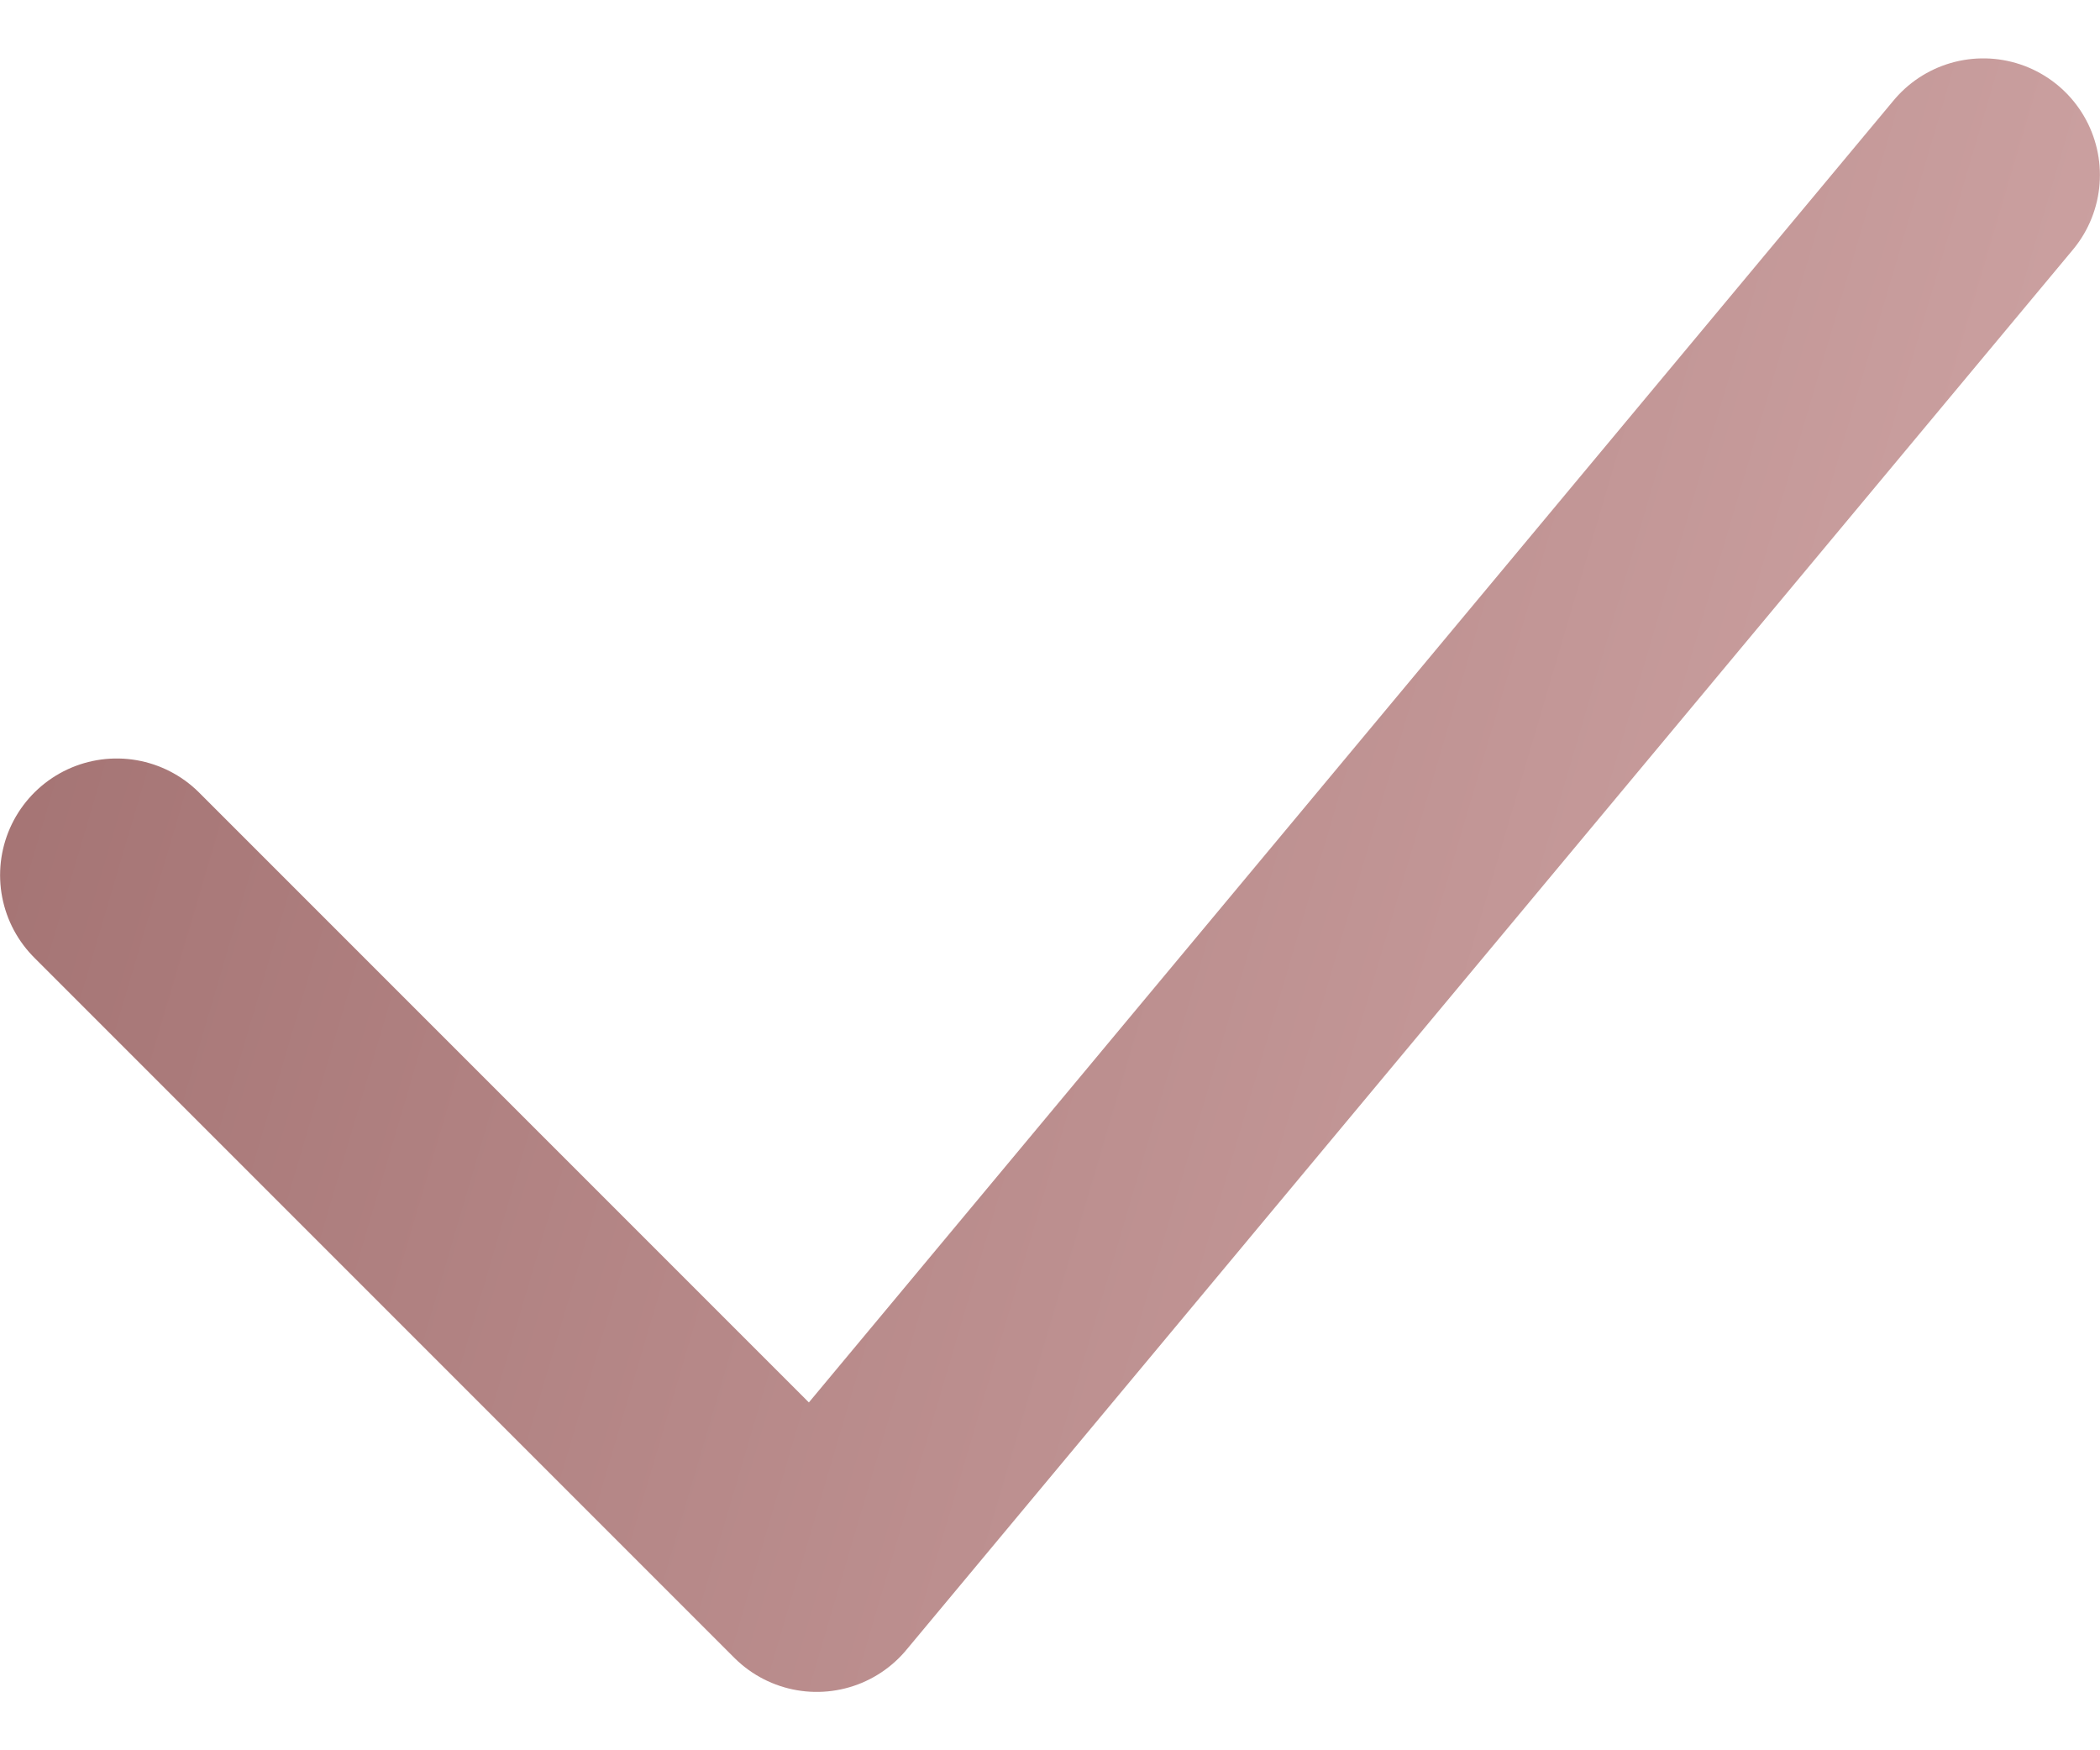 <svg width="12" height="10" viewBox="0 0 12 10" fill="none" xmlns="http://www.w3.org/2000/svg">
<path d="M0.667 5L4.667 9L11.333 1" stroke="url(#paint0_linear_9418_934)" stroke-width="1.333" stroke-linecap="round" stroke-linejoin="round"/>
<defs>
<linearGradient id="paint0_linear_9418_934" x1="-1.64" y1="-4" x2="13.554" y2="0.485" gradientUnits="userSpaceOnUse">
<stop stop-color="#976464"/>
<stop offset="1" stop-color="#CFA5A5"/>
</linearGradient>
</defs>
</svg>
